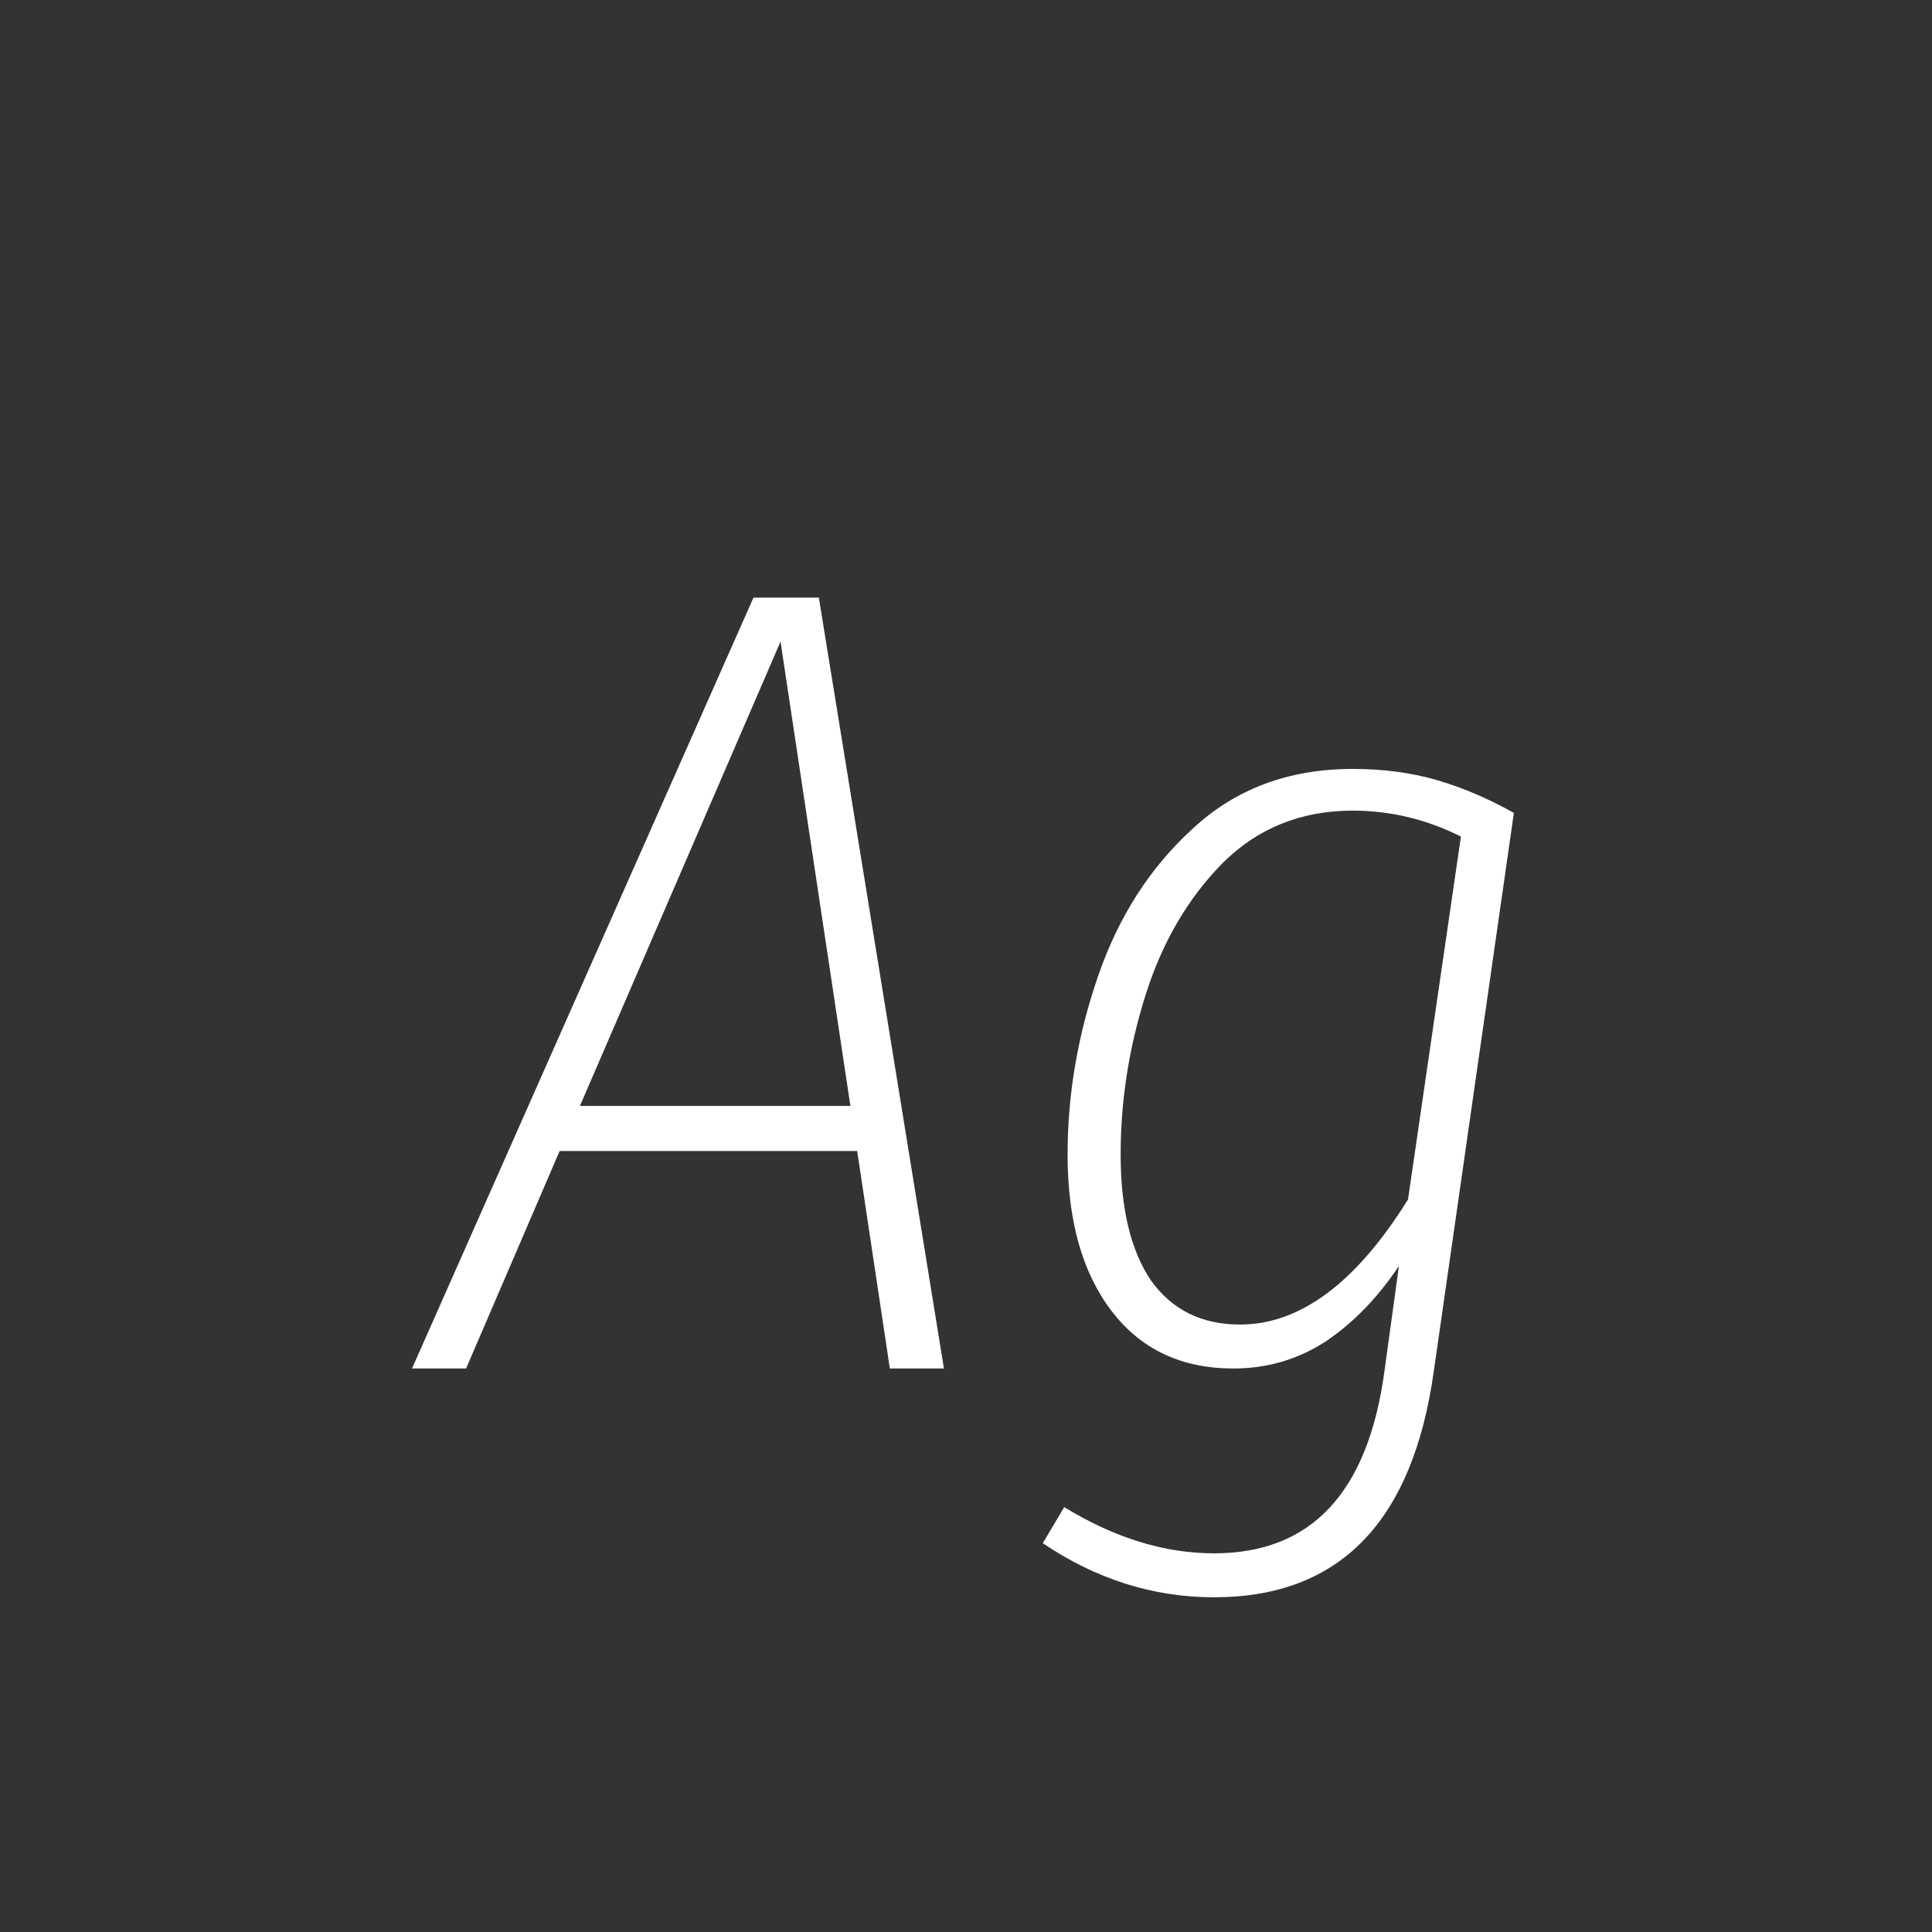 <svg width="24" height="24" viewBox="0 0 24 24" fill="none" xmlns="http://www.w3.org/2000/svg">
<rect x="0" y="0" width="24" height="24" fill="#333333" stroke="none"/>
<path d="M11.054 17L10.648 14.298H6.952L5.79 17H5.118L9.36 7.424H10.172L11.726 17H11.054ZM7.204 13.738H10.564L9.696 7.97L7.204 13.738ZM16.805 9.552C17.187 9.552 17.537 9.599 17.855 9.692C18.172 9.785 18.489 9.921 18.806 10.098L17.812 17.028C17.551 18.904 16.641 19.842 15.082 19.842C14.326 19.842 13.617 19.618 12.954 19.17L13.22 18.722C13.846 19.105 14.466 19.296 15.082 19.296C16.287 19.296 16.991 18.545 17.197 17.042L17.378 15.726C17.117 16.118 16.814 16.431 16.468 16.664C16.123 16.888 15.741 17 15.32 17C14.677 17 14.172 16.762 13.809 16.286C13.444 15.81 13.262 15.161 13.262 14.34C13.262 13.593 13.389 12.856 13.64 12.128C13.893 11.391 14.284 10.779 14.816 10.294C15.348 9.799 16.011 9.552 16.805 9.552ZM16.805 10.07C16.16 10.07 15.619 10.289 15.181 10.728C14.751 11.167 14.434 11.713 14.229 12.366C14.023 13.019 13.921 13.677 13.921 14.34C13.921 15.012 14.046 15.535 14.299 15.908C14.56 16.272 14.928 16.454 15.405 16.454C16.151 16.454 16.846 15.936 17.491 14.9L18.148 10.392C17.719 10.177 17.271 10.07 16.805 10.07Z" fill="white"/>
</svg>

